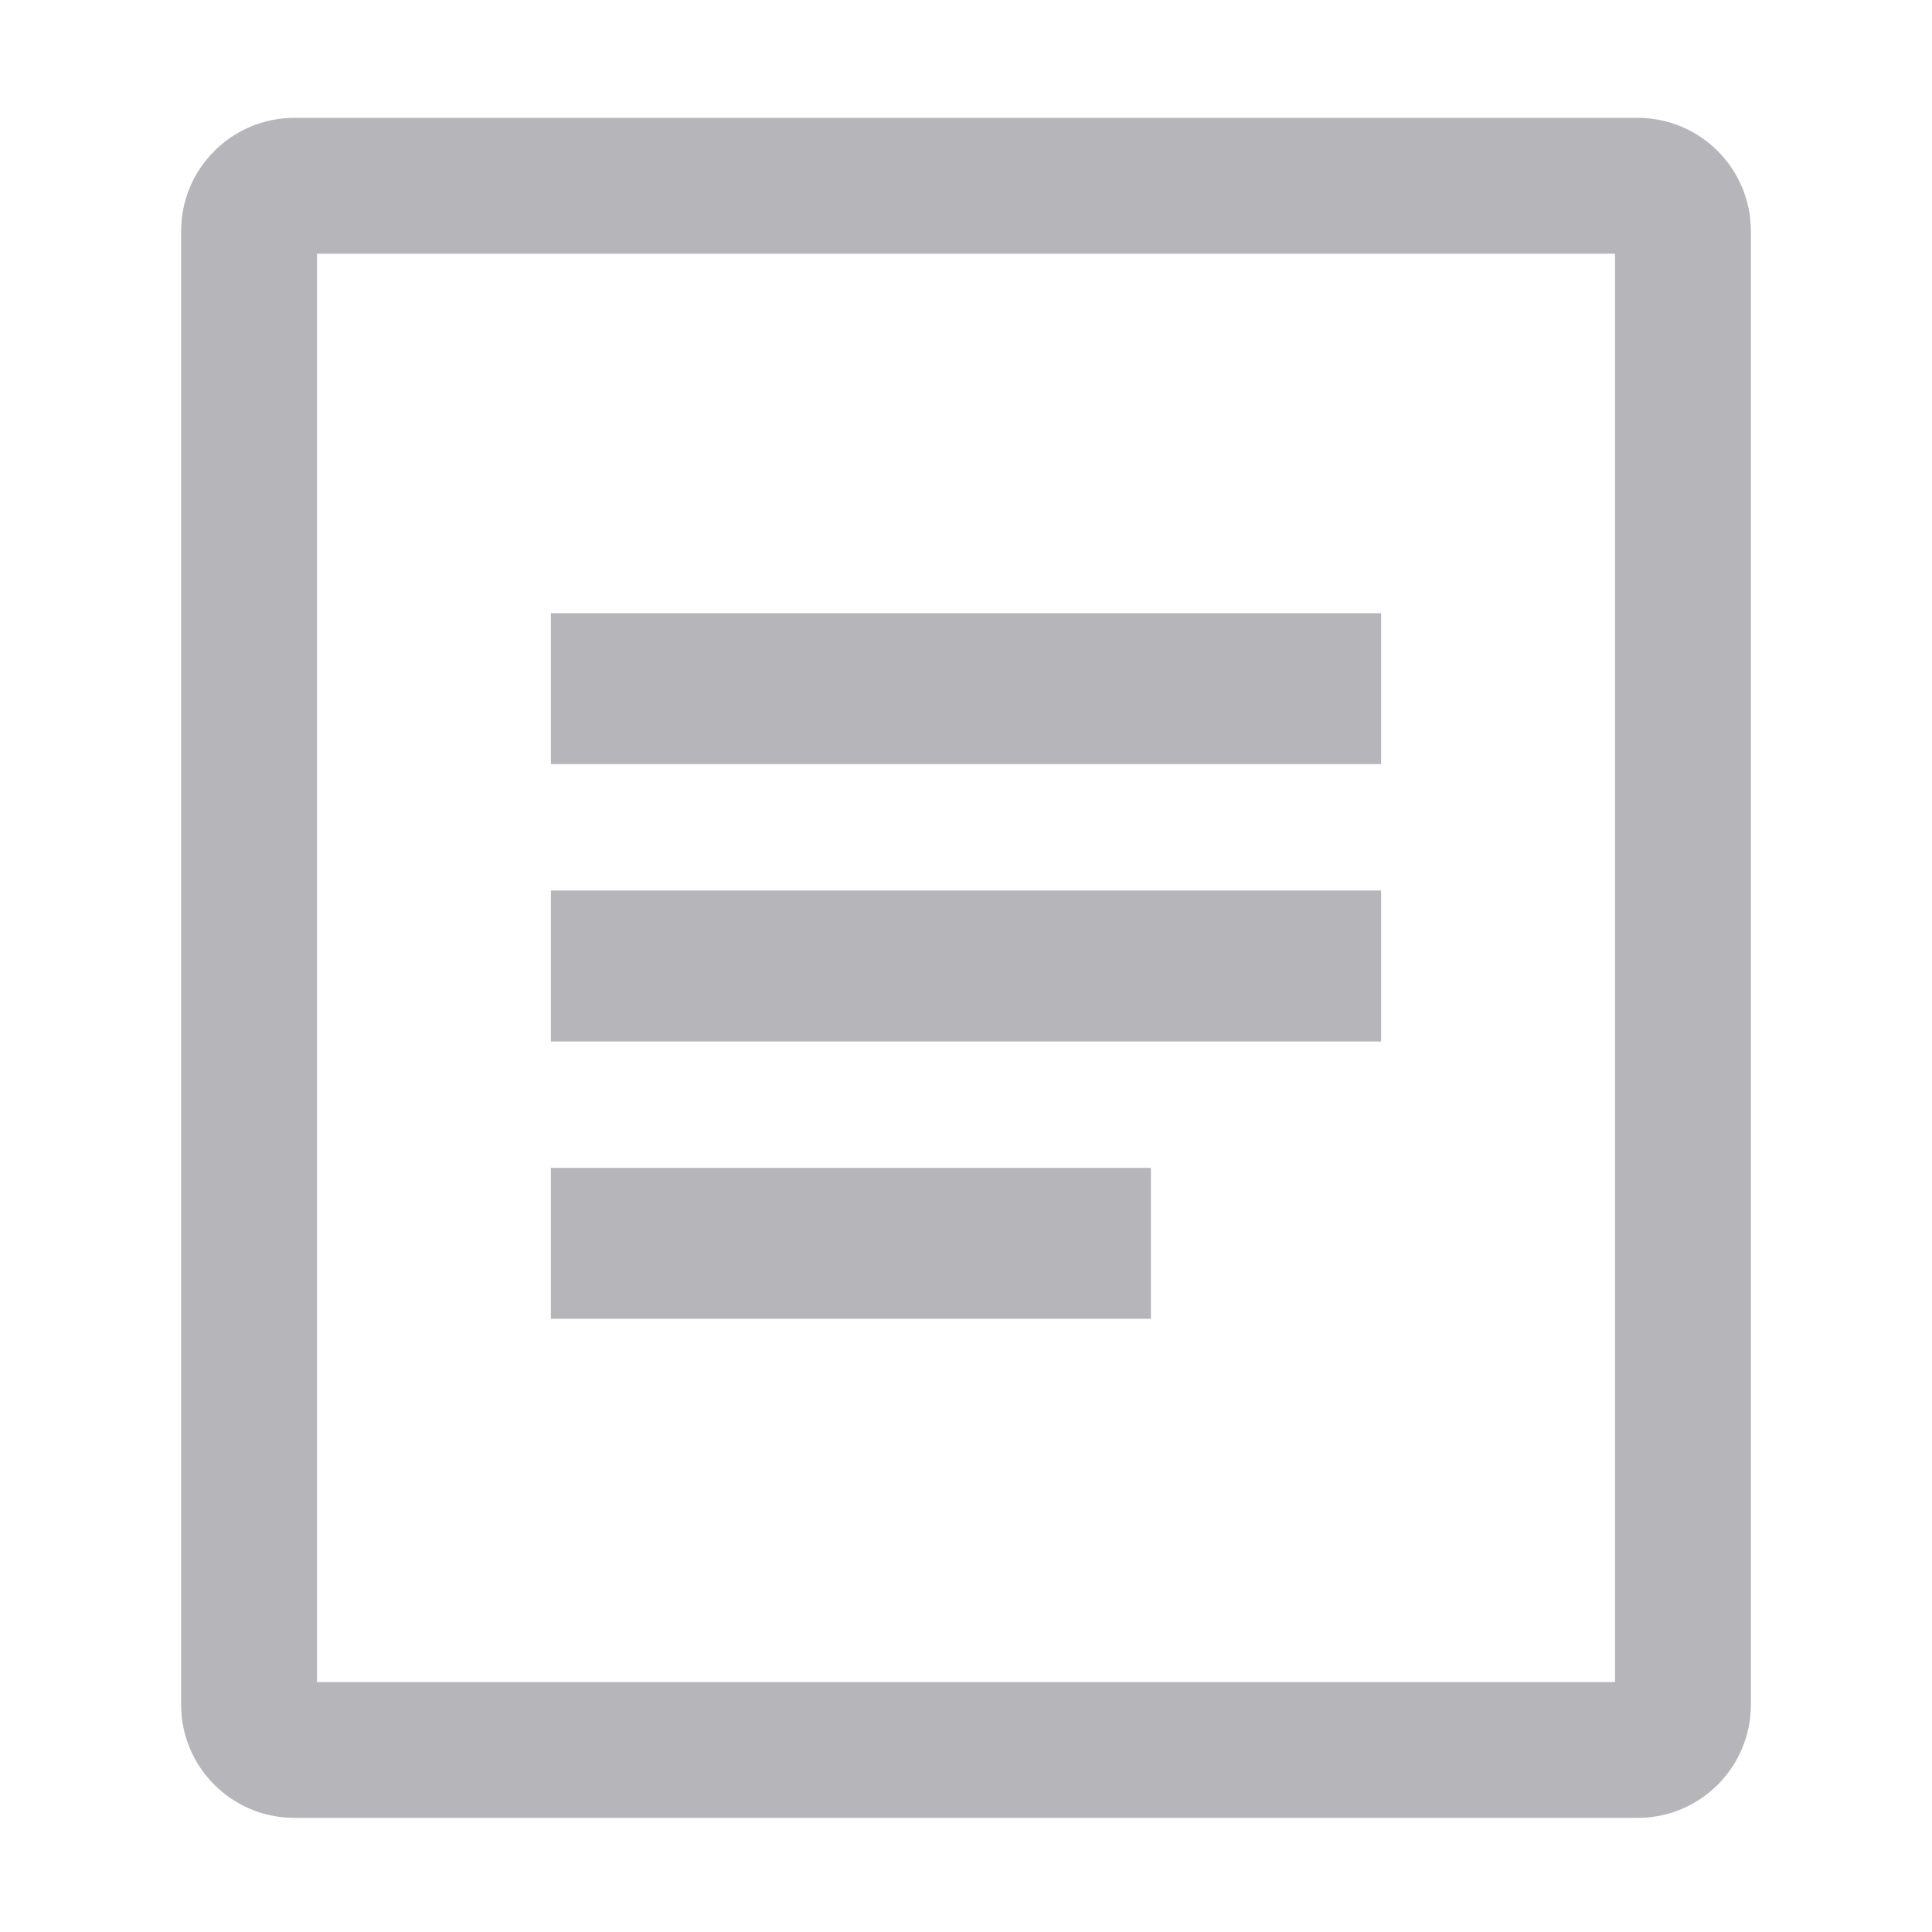 <svg width="28" height="28" viewBox="0 0 28 28" fill="none" xmlns="http://www.w3.org/2000/svg">
<path d="M23.734 1.708H4.266C3.36 1.708 2.625 2.443 2.625 3.349V24.706C2.625 25.612 3.36 26.346 4.266 26.346H23.734C24.64 26.346 25.375 25.612 25.375 24.706V3.349C25.375 2.443 24.64 1.708 23.734 1.708ZM23.406 3.677V24.378H4.594V3.677H23.406Z" fill="#B6B6BA"/>
<path d="M20.016 8.887V11.074H7.984V8.887H20.016ZM20.016 12.906V15.094H7.984V12.906H20.016ZM16.68 16.926V19.113H7.984V16.926H16.68Z" fill="#B6B6BA"/>
</svg>
